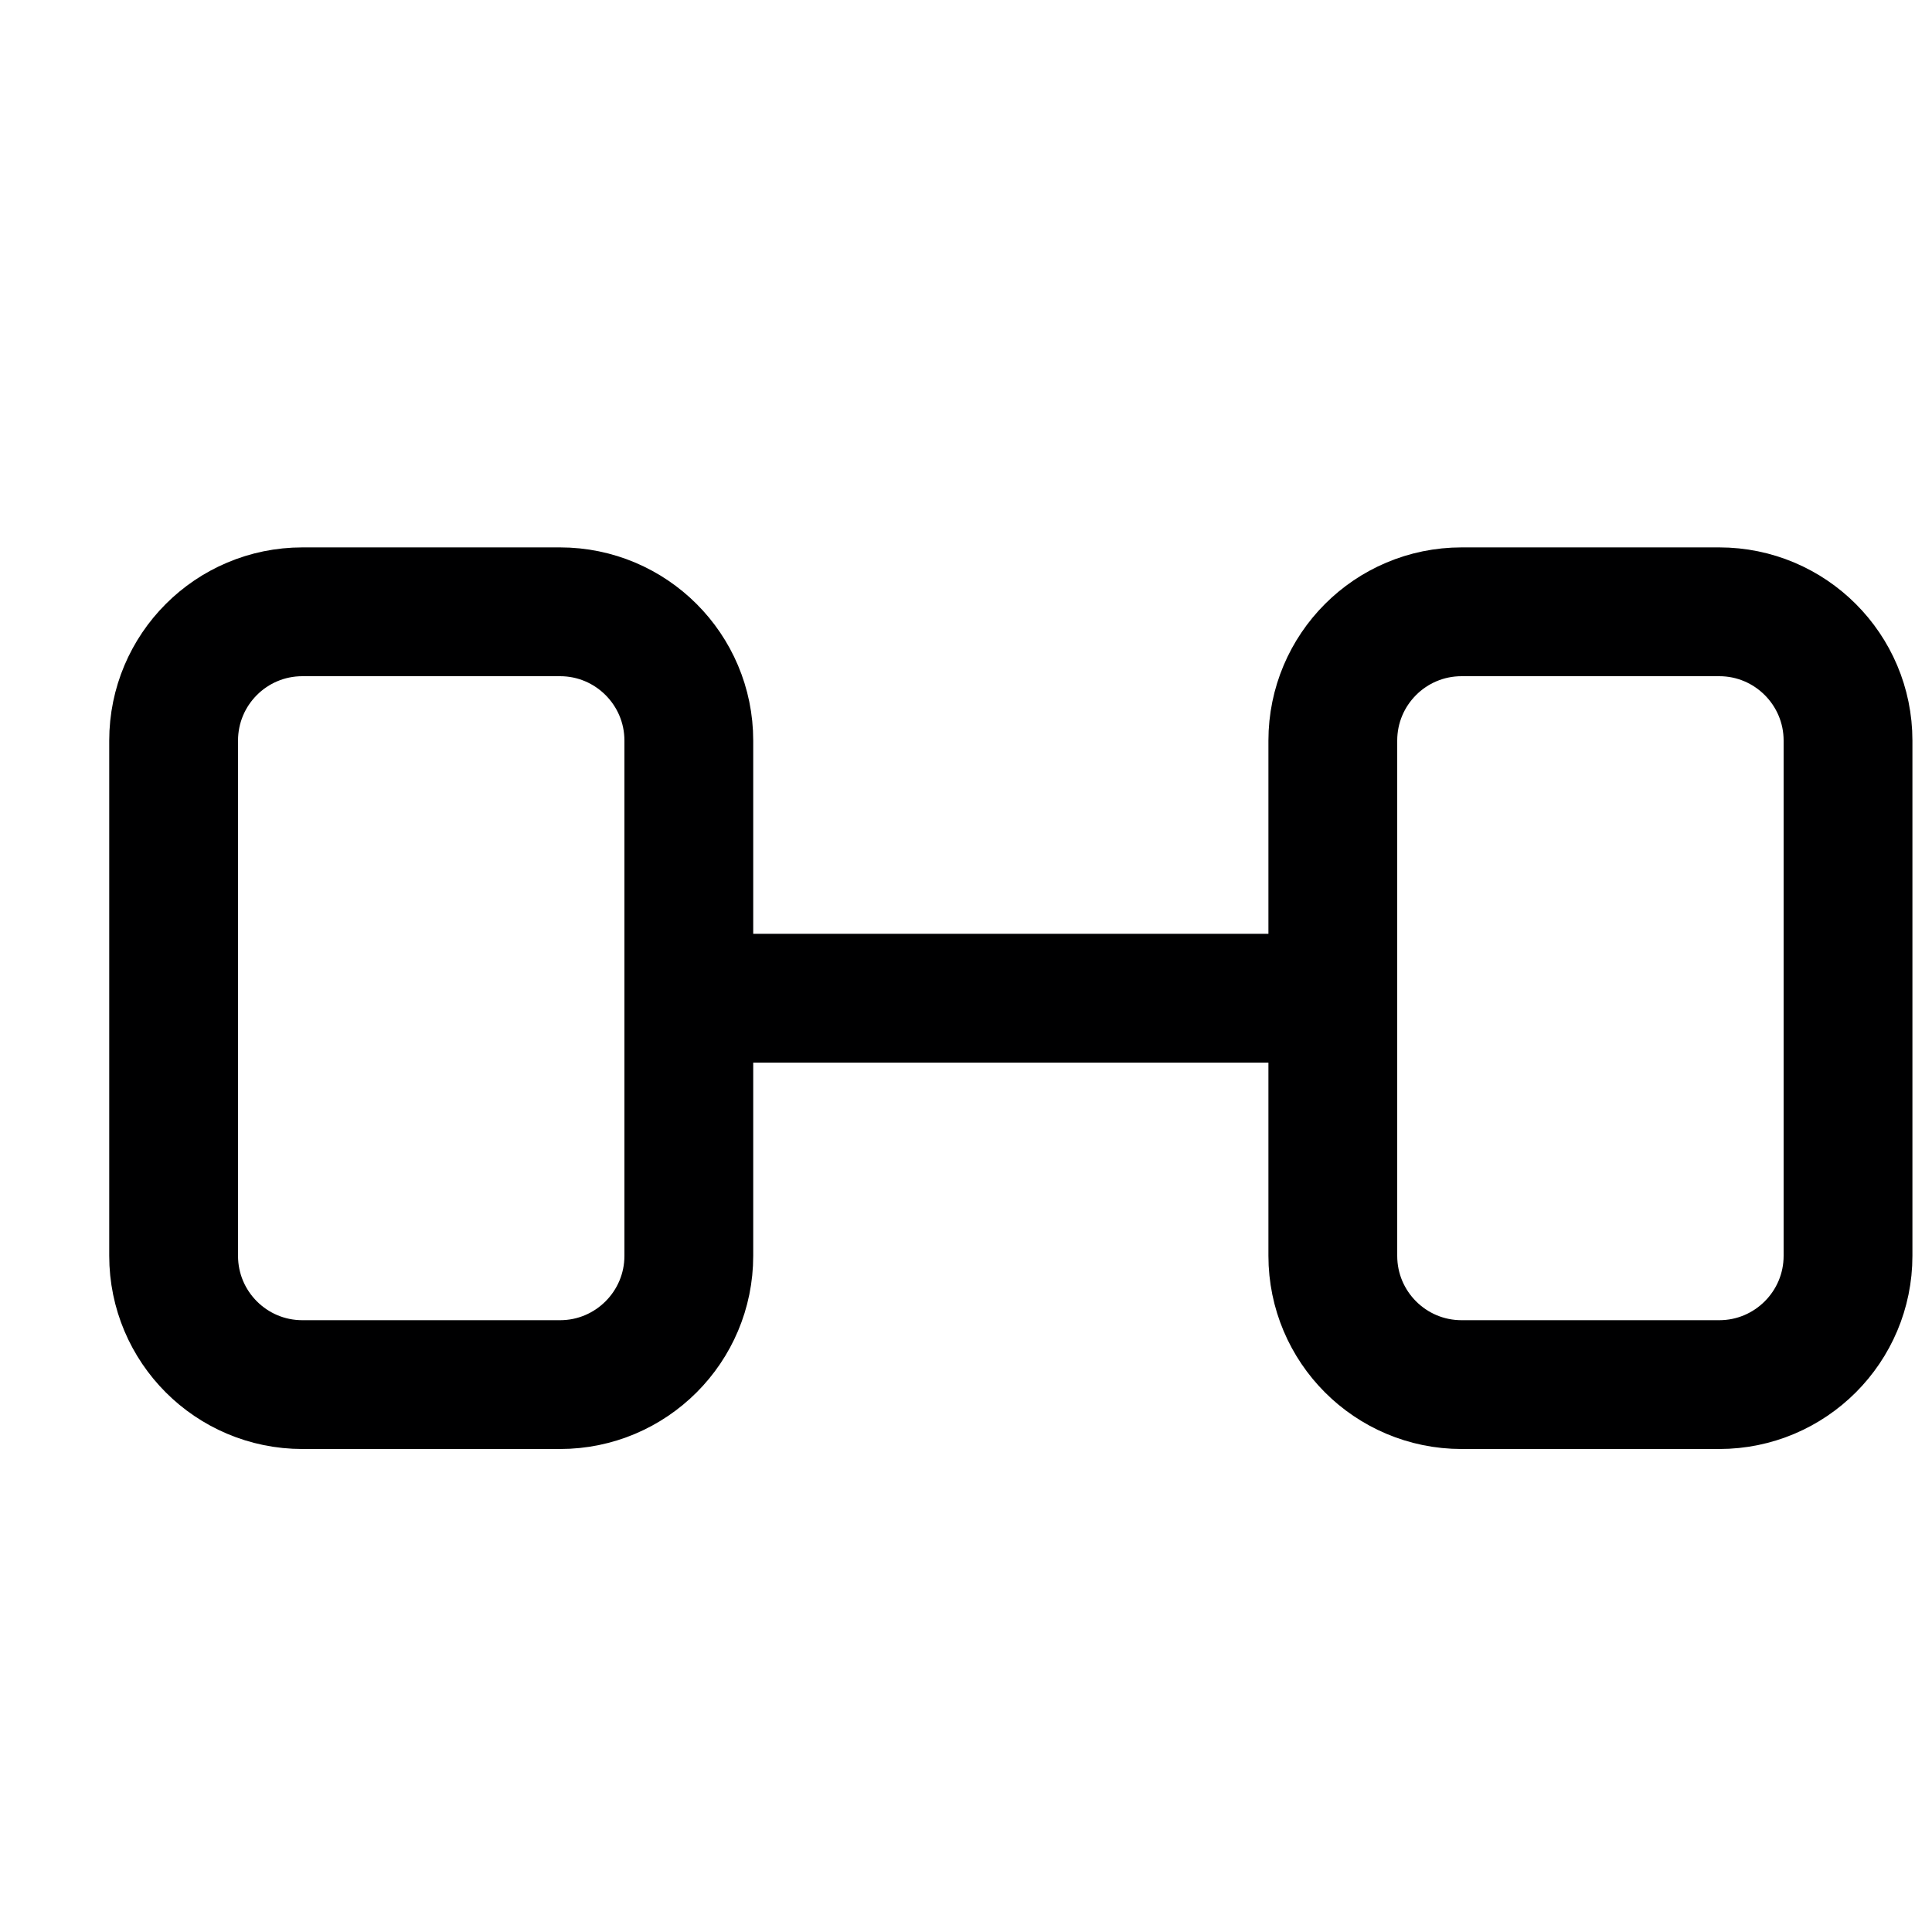 <svg width="15" height="15" viewBox="0 0 15 15" fill="none" xmlns="http://www.w3.org/2000/svg">
<g clip-path="url(#clip0_6_6568)">
<path d="M4.348 4.75H2.348C1.795 4.75 1.348 5.198 1.348 5.75V9.75C1.348 10.302 1.795 10.75 2.348 10.75H4.348C4.9 10.75 5.348 10.302 5.348 9.75V5.75C5.348 5.198 4.9 4.75 4.348 4.75Z" stroke="#000001" stroke-linecap="round" stroke-linejoin="round"/>
<path d="M13.348 4.75H11.348C10.795 4.75 10.348 5.198 10.348 5.75V9.75C10.348 10.302 10.795 10.75 11.348 10.75H13.348C13.9 10.75 14.348 10.302 14.348 9.75V5.75C14.348 5.198 13.9 4.75 13.348 4.75Z" stroke="#000001" stroke-linecap="round" stroke-linejoin="round"/>
<path d="M5.348 7.75H10.348" stroke="#000001" stroke-linecap="round" stroke-linejoin="round"/>
</g>
<defs>
<clipPath id="clip0_6_6568">
<rect width="14" height="14" fill="white" transform="translate(0.848 0.75)"/>
</clipPath>
</defs>
</svg>
